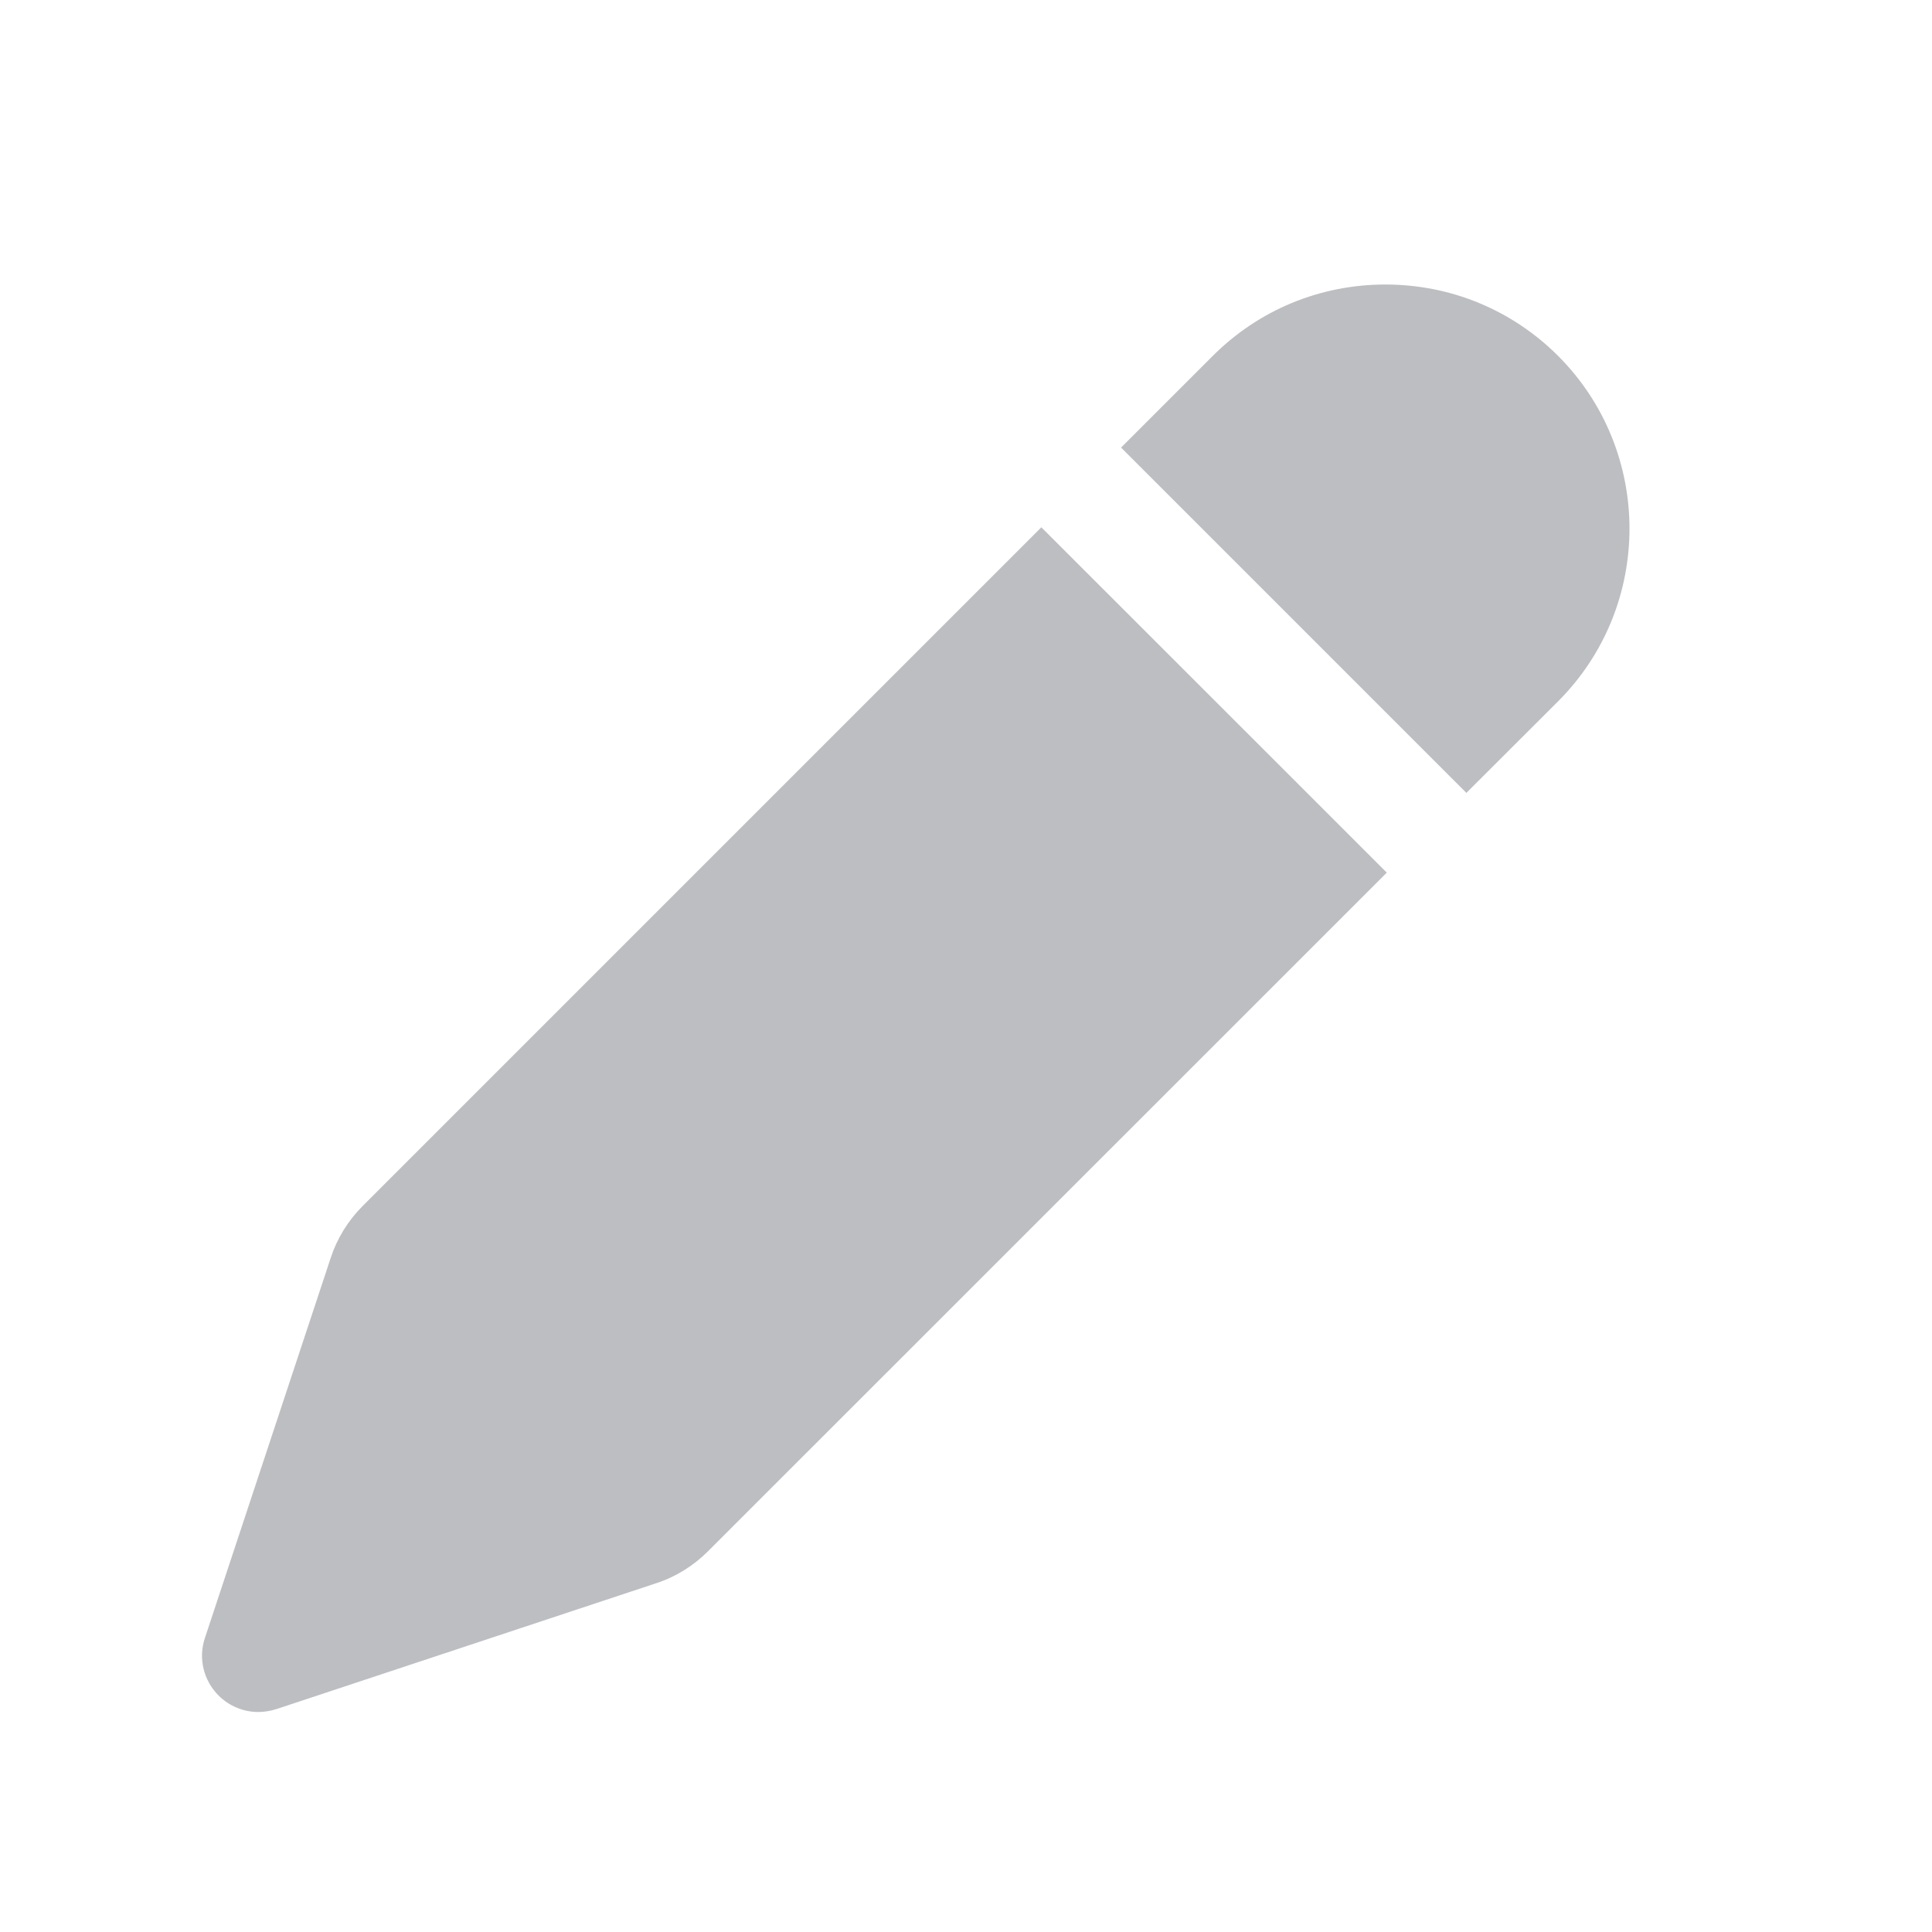<svg width="15" height="15" viewBox="0 0 15 15" fill="none" xmlns="http://www.w3.org/2000/svg">
<g opacity="0.3">
<path d="M11.385 6.156L12.097 5.445C12.836 4.706 12.836 3.503 12.097 2.763C11.739 2.406 11.263 2.209 10.756 2.209C10.249 2.209 9.773 2.406 9.415 2.764L8.704 3.475L11.385 6.156ZM8.085 4.094L2.815 9.364C2.703 9.476 2.617 9.615 2.568 9.765L1.591 12.717C1.538 12.874 1.58 13.047 1.697 13.164C1.78 13.247 1.892 13.292 2.006 13.292C2.052 13.292 2.098 13.284 2.144 13.27L5.095 12.292C5.246 12.243 5.384 12.157 5.497 12.044L10.767 6.775L8.085 4.094Z" fill="#212531"/>
</g>
</svg>
